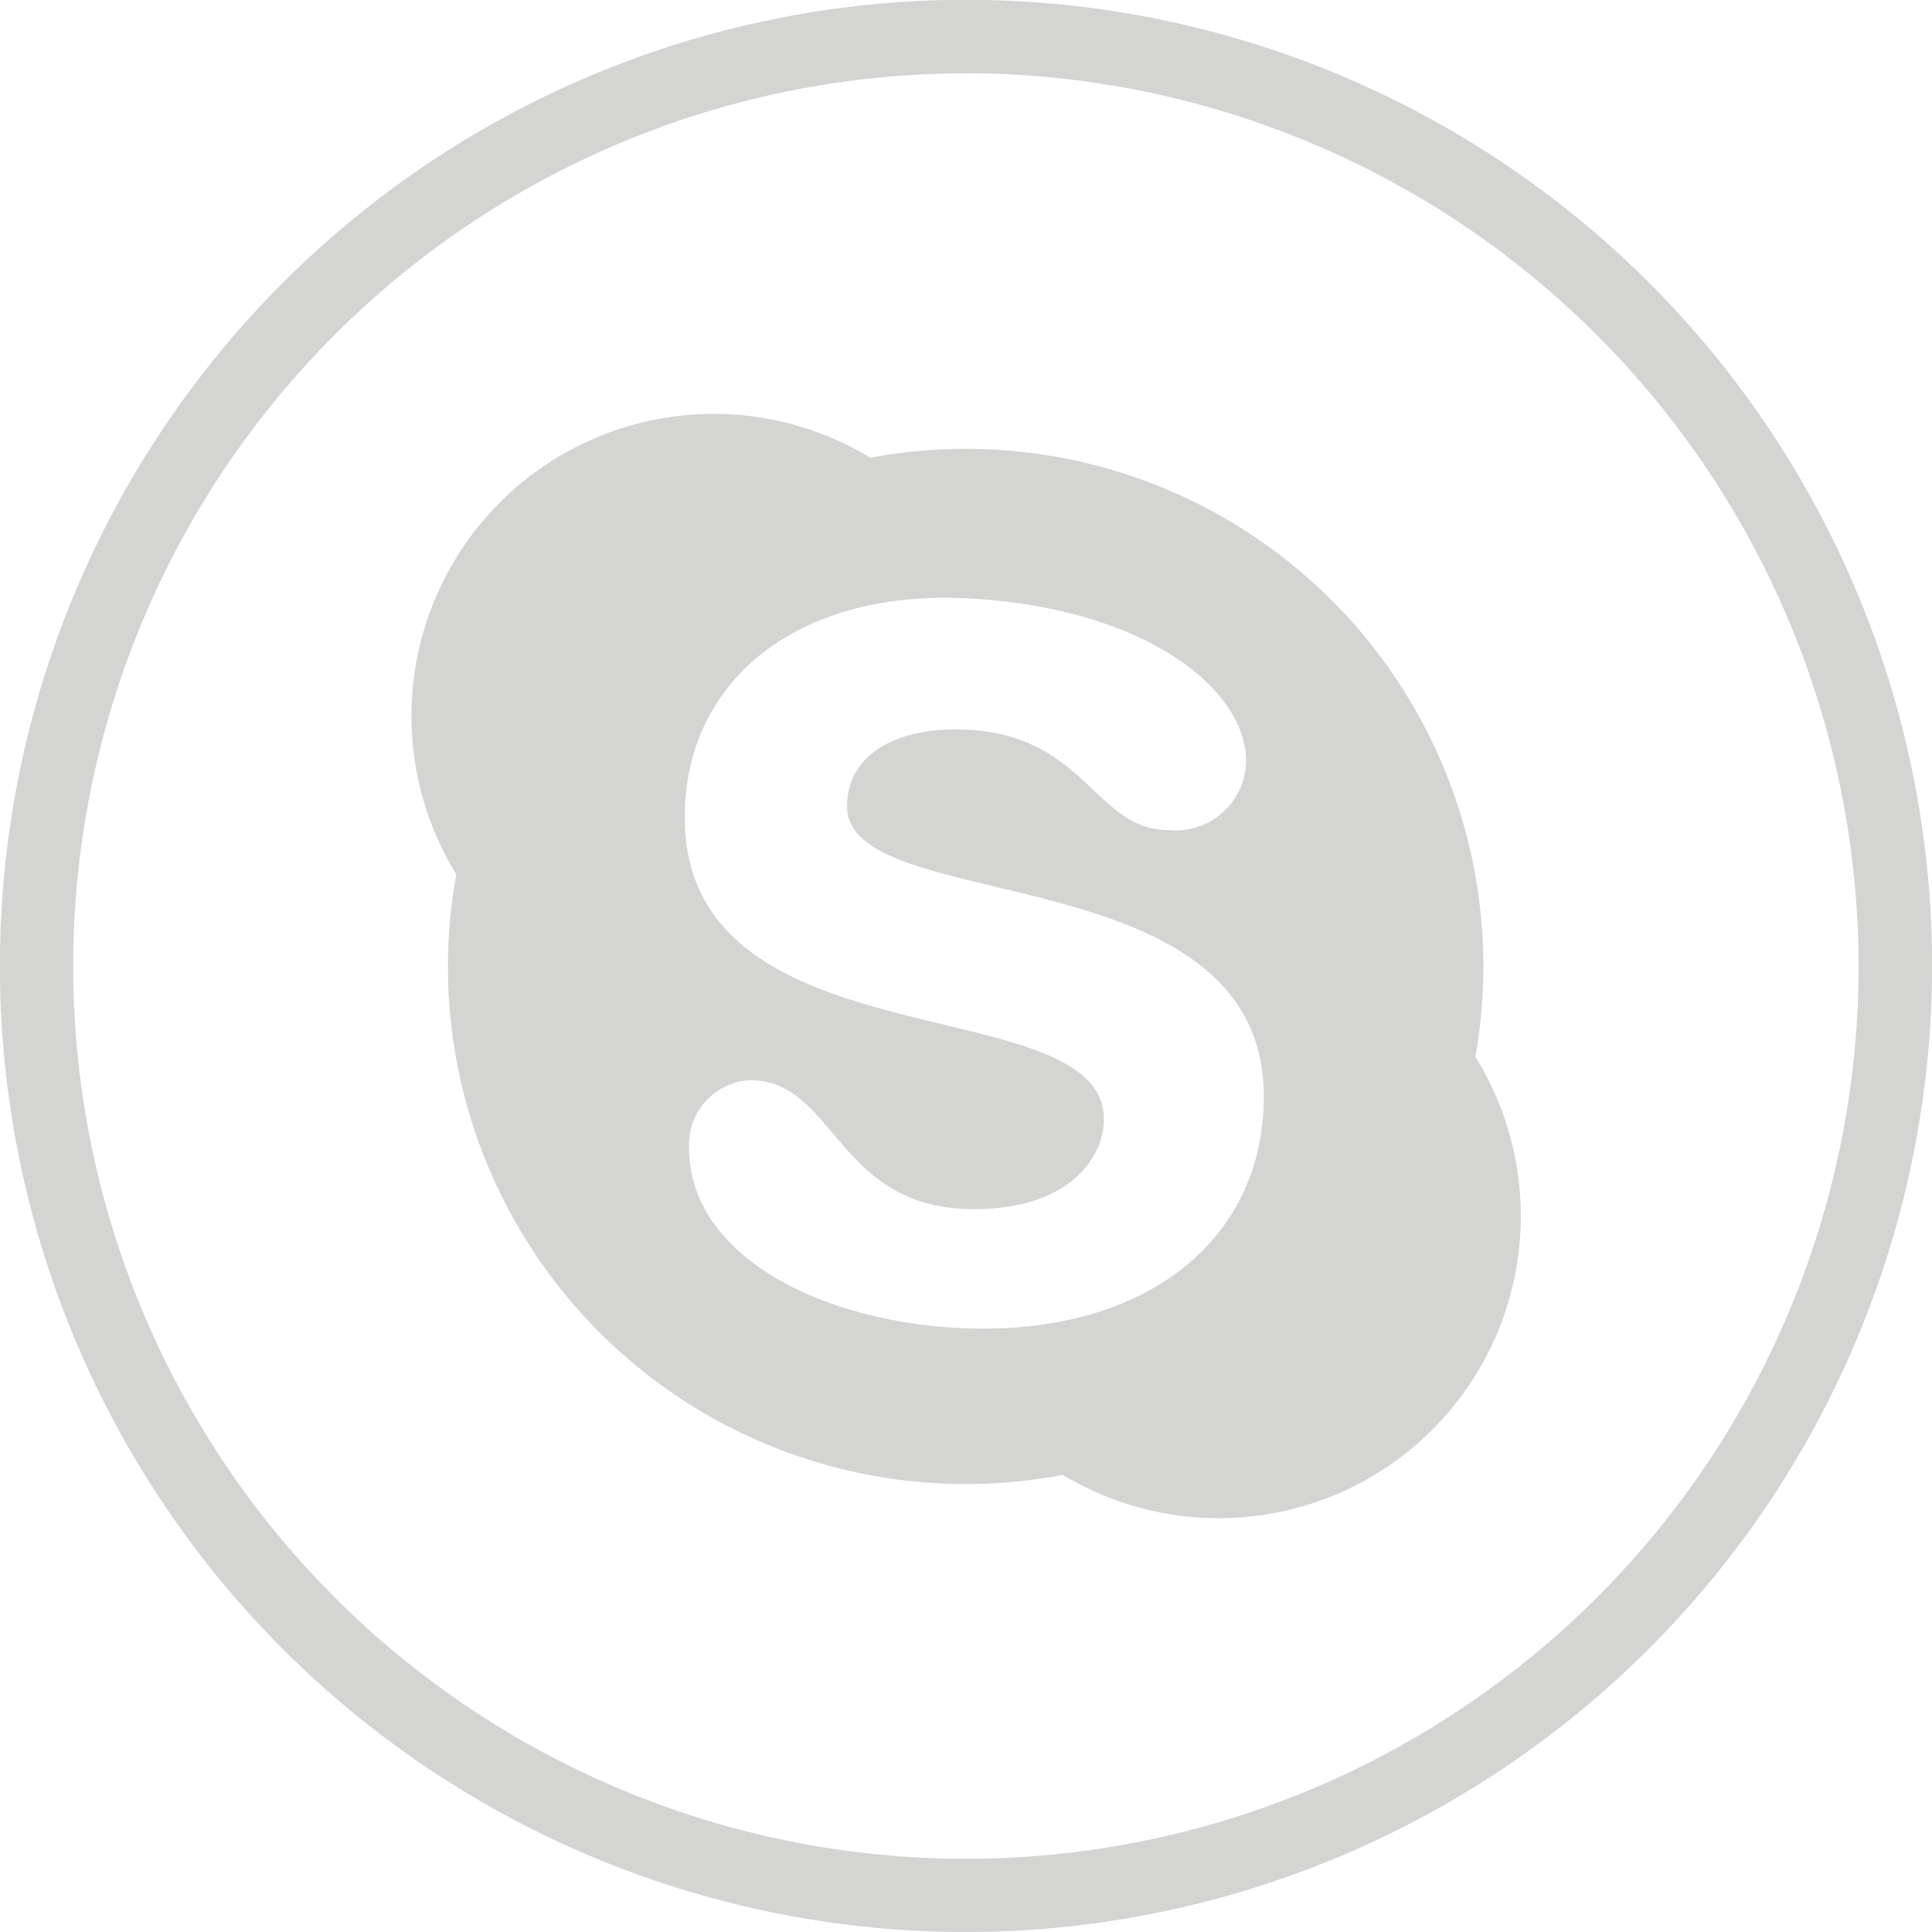 <svg xmlns="http://www.w3.org/2000/svg" width="54.994" height="54.993" viewBox="0 0 54.994 54.993"><defs><style>.a{opacity:0.199;}.b{fill:#222221;}</style></defs><g class="a" transform="translate(0)"><path class="b" d="M397.992,290.6a27.5,27.5,0,1,1,27.5-27.5A27.527,27.527,0,0,1,397.992,290.6Zm0-52.907A25.411,25.411,0,1,0,423.4,263.1,25.441,25.441,0,0,0,397.992,237.69Z" transform="translate(-370.495 -235.605)"/><path class="b" d="M379.96,259.808a14.734,14.734,0,0,0,17.5,14.473,8.6,8.6,0,0,0,11.747-11.9,14.9,14.9,0,0,0,.227-2.57,14.731,14.731,0,0,0-17.45-14.482A8.6,8.6,0,0,0,380.2,257.191,14.755,14.755,0,0,0,379.96,259.808Zm14.895-10.47c4.753.279,7.534,2.369,7.805,4.322a2,2,0,0,1-2.188,2.267c-2.149,0-2.369-2.865-6.07-2.865-1.669,0-3.079.694-3.079,2.2,0,3.147,11.861,1.319,11.861,8.247,0,3.994-3.2,6.61-7.969,6.61-4.2,0-8.414-1.9-8.392-5.178a1.837,1.837,0,0,1,1.724-1.895c2.472,0,2.449,3.671,6.385,3.671,2.759,0,3.7-1.505,3.7-2.555,0-3.791-11.931-1.467-11.931-8.6C386.7,251.707,389.872,249.046,394.854,249.338Z" transform="translate(-367.21 -232.3)"/></g></svg>